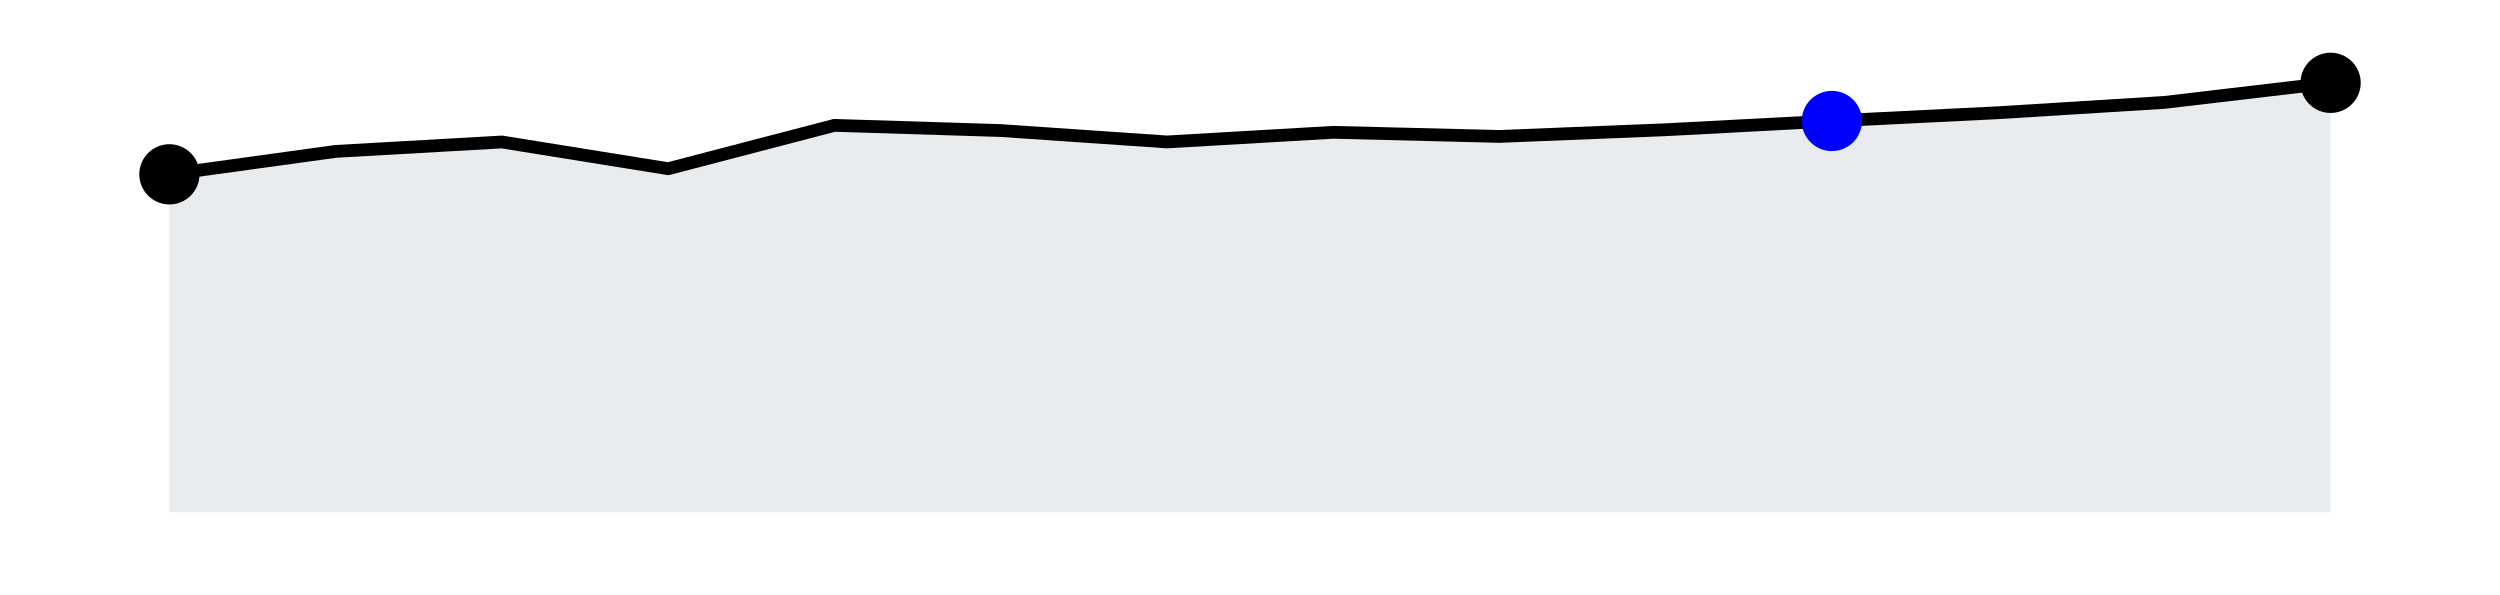 <?xml version="1.0" encoding="utf-8" standalone="no"?>
<!DOCTYPE svg PUBLIC "-//W3C//DTD SVG 1.1//EN"
  "http://www.w3.org/Graphics/SVG/1.1/DTD/svg11.dtd">
<svg xmlns:xlink="http://www.w3.org/1999/xlink" width="293.4pt" height="69.84pt" viewBox="0 0 293.4 69.84" xmlns="http://www.w3.org/2000/svg" version="1.1">
 <defs>
  <style type="text/css">*{stroke-linejoin: round; stroke-linecap: butt}</style>
 </defs>
 <g id="figure_1">
  <g id="patch_1">
   <path d="M 0 69.84 
L 293.4 69.84 
L 293.4 0 
L 0 0 
L 0 69.84 
z
" style="fill: none"/>
  </g>
  <g id="axes_1">
   <g id="patch_2">
    <path d="M 7.2 62.64 
L 286.2 62.64 
L 286.2 7.2 
L 7.2 7.2 
L 7.2 62.64 
z
" style="fill: none"/>
   </g>
   <g id="PolyCollection_1"/>
   <g id="PolyCollection_2">
    <defs>
     <path id="mda50e76481" d="M 19.882 -9.72 
L 19.882 -49.381 
L 39.392 -52.073 
L 58.903 -53.177 
L 78.413 -50.039 
L 97.924 -55.128 
L 117.434 -54.519 
L 136.945 -53.182 
L 156.455 -54.312 
L 175.966 -53.828 
L 195.476 -54.614 
L 214.987 -55.643 
L 234.497 -56.611 
L 254.008 -57.821 
L 273.518 -60.12 
L 273.518 -9.72 
L 273.518 -9.72 
L 254.008 -9.72 
L 234.497 -9.72 
L 214.987 -9.72 
L 195.476 -9.72 
L 175.966 -9.72 
L 156.455 -9.72 
L 136.945 -9.72 
L 117.434 -9.72 
L 97.924 -9.72 
L 78.413 -9.72 
L 58.903 -9.72 
L 39.392 -9.72 
L 19.882 -9.72 
z
"/>
    </defs>
    <g clip-path="url(#paf5b0666b2)">
     <use xlink:href="#mda50e76481" x="0" y="69.84" style="fill: #708090; fill-opacity: 0.15"/>
    </g>
   </g>
   <g id="matplotlib.axis_1"/>
   <g id="matplotlib.axis_2"/>
   <g id="line2d_1">
    <path d="M 19.882 20.459 
L 39.392 17.767 
L 58.903 16.663 
L 78.413 19.801 
L 97.924 14.712 
L 117.434 15.321 
L 136.945 16.658 
L 156.455 15.528 
L 175.966 16.012 
L 195.476 15.226 
L 214.987 14.197 
L 234.497 13.229 
L 254.008 12.019 
L 273.518 9.72 
" clip-path="url(#paf5b0666b2)" style="fill: none; stroke: #000000; stroke-width: 1.5; stroke-linecap: square"/>
   </g>
   <g id="PathCollection_1">
    <defs>
     <path id="C0_0_a502d4e932" d="M 0 3.536 
C 0.938 3.536 1.837 3.163 2.5 2.5 
C 3.163 1.837 3.536 0.938 3.536 -0 
C 3.536 -0.938 3.163 -1.837 2.5 -2.5 
C 1.837 -3.163 0.938 -3.536 0 -3.536 
C -0.938 -3.536 -1.837 -3.163 -2.5 -2.5 
C -3.163 -1.837 -3.536 -0.938 -3.536 0 
C -3.536 0.938 -3.163 1.837 -2.5 2.5 
C -1.837 3.163 -0.938 3.536 0 3.536 
z
"/>
    </defs>
    <use xlink:href="#C0_0_a502d4e932" x="19.882" y="20.459"/>
    <use xlink:href="#C0_0_a502d4e932" x="214.987" y="14.197" style="fill: #0000ff"/>
    <use xlink:href="#C0_0_a502d4e932" x="273.518" y="9.72"/>
   </g>
  </g>
 </g>
 <defs>
  <clipPath id="paf5b0666b2">
   <rect x="7.2" y="7.2" width="279" height="55.44"/>
  </clipPath>
 </defs>
</svg>

